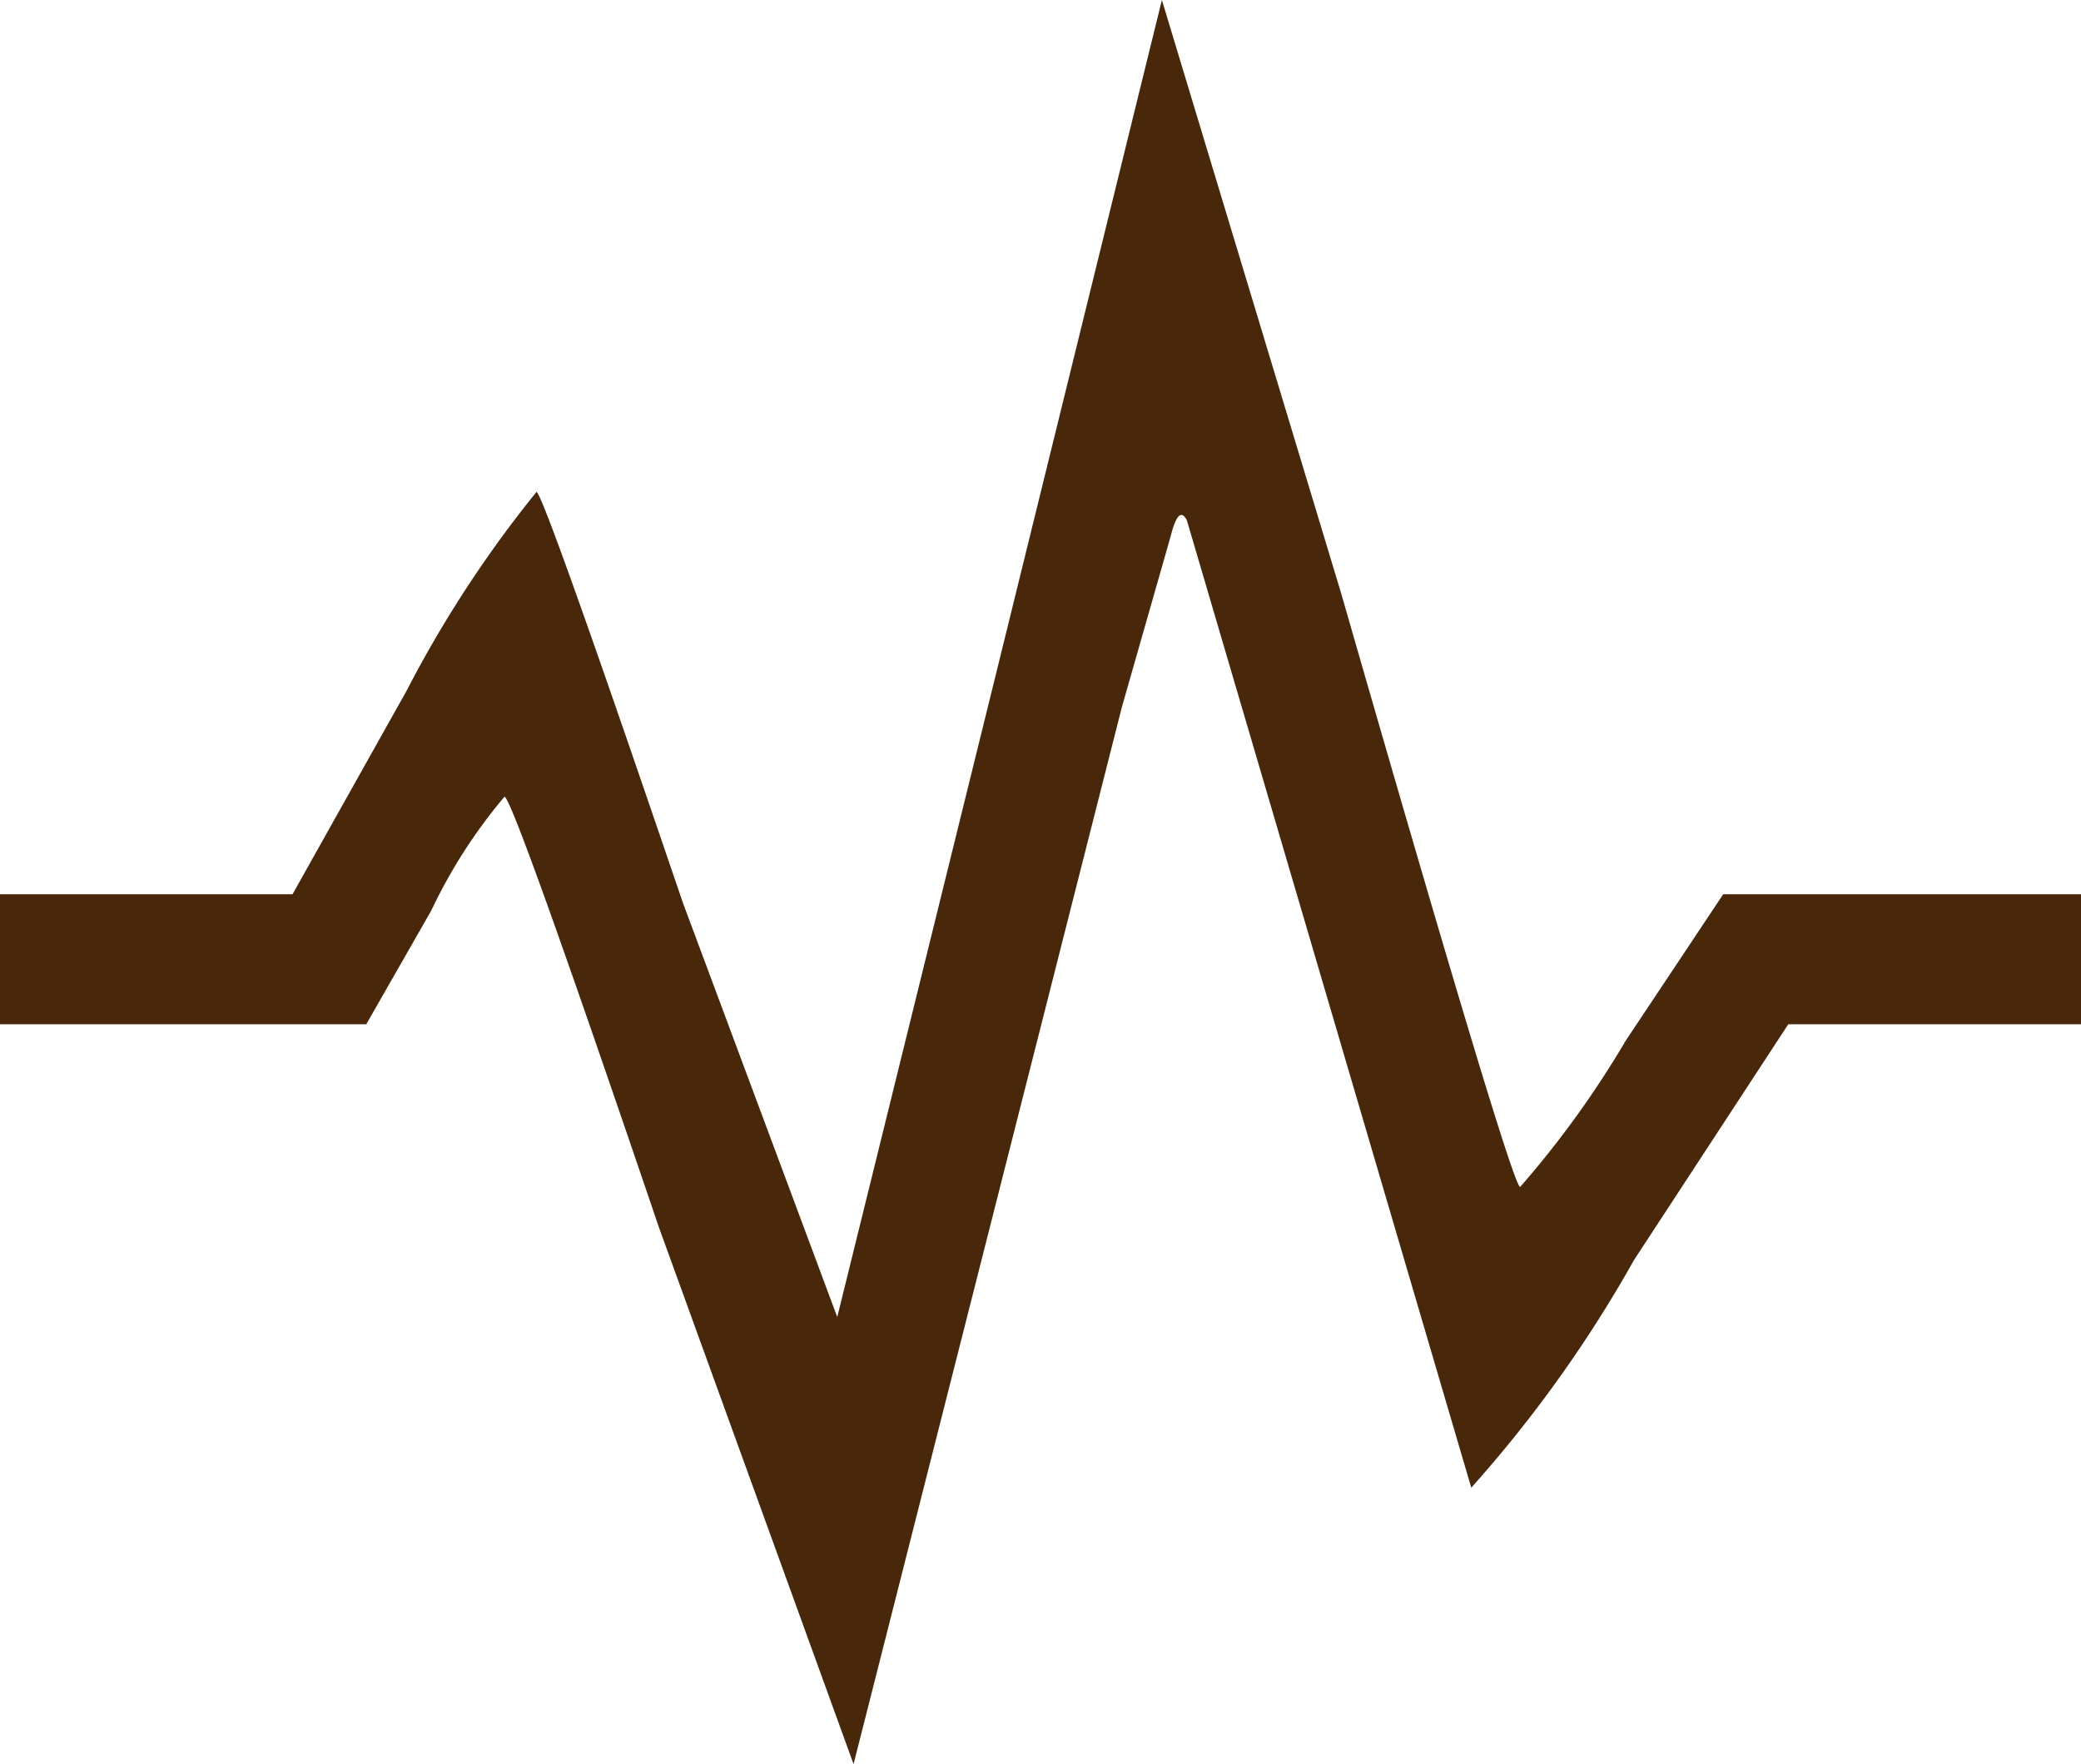 <svg xmlns="http://www.w3.org/2000/svg" width="12" height="10.172" viewBox="0 0 12 10.172"><path d="M6.7,0,7.734,3.422q.984,3.422,1.032,3.422A5.63,5.63,0,0,0,9.375,6l.562-.844H12v.75H10.312l-.89,1.36a7.385,7.385,0,0,1-.938,1.312L6.844,3c-.032-.062-.063-.03-.094.094l-.281.984L4.922,10.172,3.8,7.078q-.844-2.484-.891-2.484a3.016,3.016,0,0,0-.422.656l-.375.656H0v-.75H1.687l.657-1.172a6.749,6.749,0,0,1,.75-1.148q.046.025.843,2.367l.891,2.391.938-3.8Z" fill="#49270a"/></svg>
